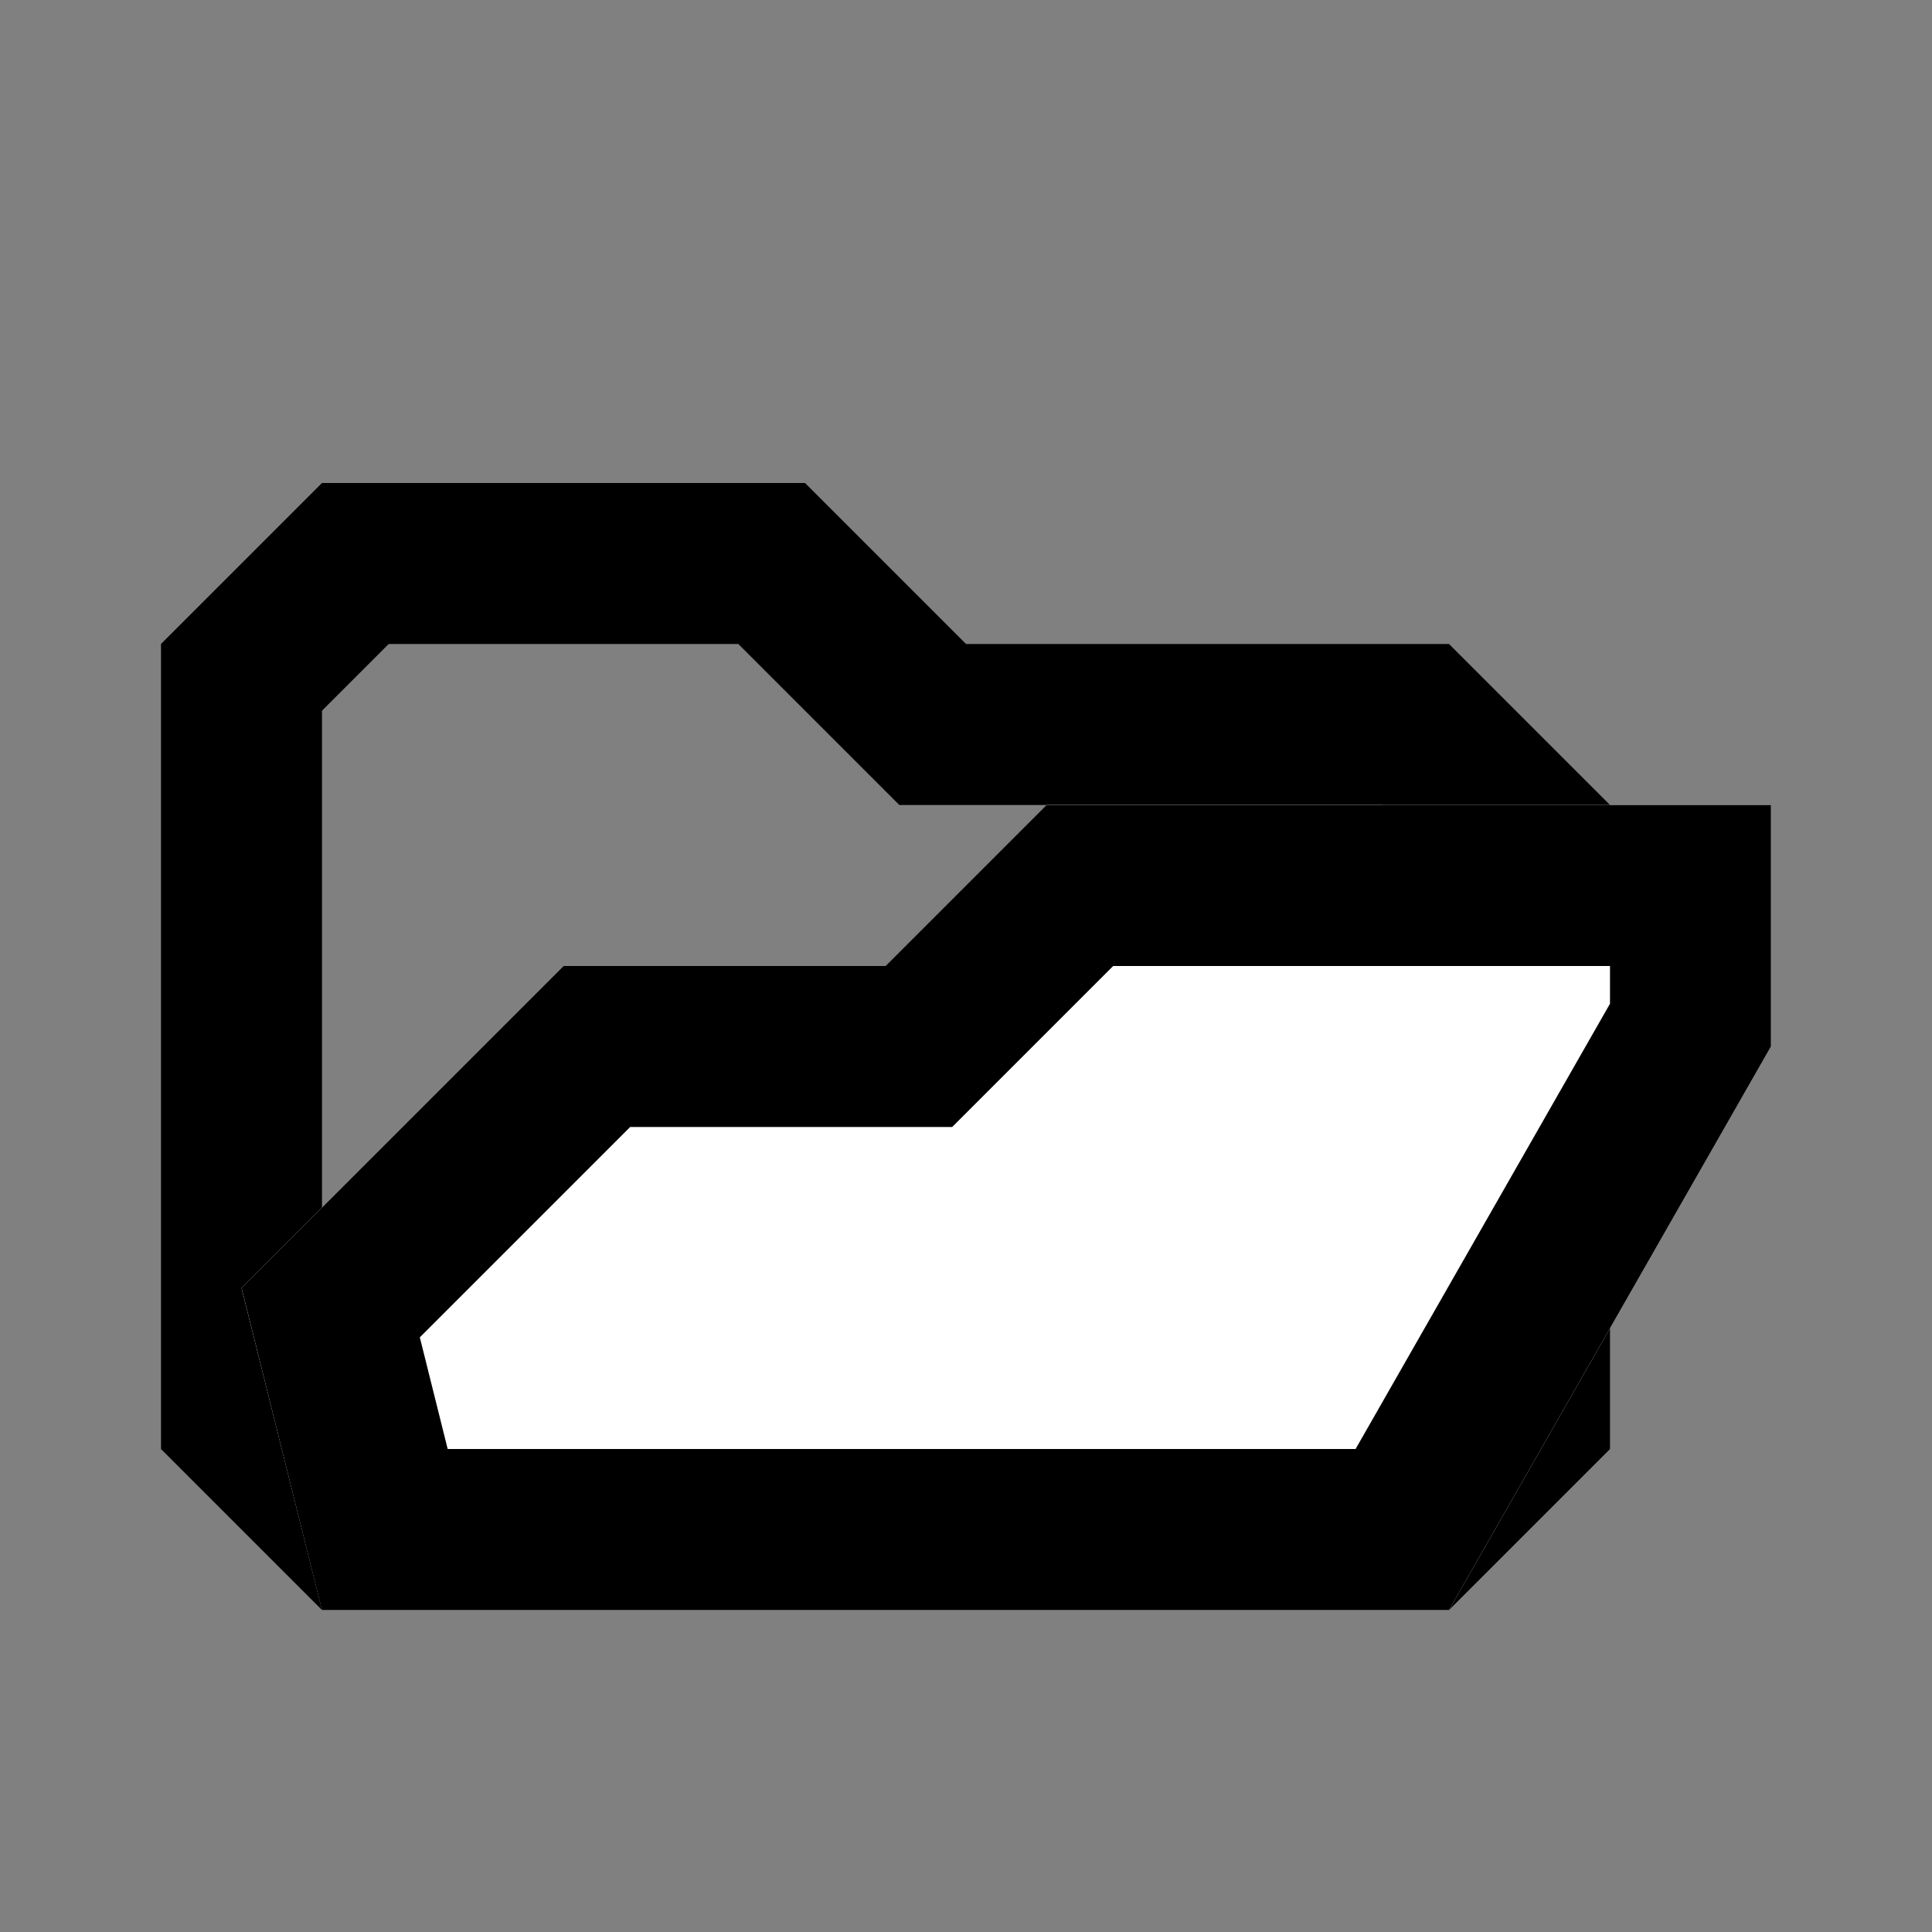 <?xml version="1.0" encoding="UTF-8"?>
<svg width="12px" height="12px" viewBox="0 0 12 12" version="1.1" xmlns="http://www.w3.org/2000/svg" xmlns:xlink="http://www.w3.org/1999/xlink">
    <rect x="0" y="0" width="12" height="12" fill="#808080" stroke="none"/>
    <!-- Generator: Sketch 46.1 (44463) - http://www.bohemiancoding.com/sketch -->
    <title>folder-open</title>
    <desc>Created with Sketch.</desc>
    <defs>
        <polygon id="path-1" points="11 5 6.5 5 5.5 6 3.5 6 1.5 8 2 10 9 10 11 6.5"></polygon>
    </defs>
    <g id="Page-1" stroke="none" stroke-width="1" fill="none" fill-rule="evenodd">
        <g id="folder-open">
            <path d="M2.207,3.5 L1.5,4.207 L1.5,8.793 L2.207,9.5 L8.793,9.5 L9.5,8.793 L9.5,5.207 L8.793,4.5 L5.793,4.5 L4.793,3.5 L2.207,3.5 Z" id="Path-3" stroke="#000000"></path>
            <g id="Path-4">
                <use fill="#FFFFFF" fill-rule="evenodd" xlink:href="#path-1"></use>
                <path stroke="#000000" stroke-width="1" d="M10.5,5.5 L6.707,5.5 L5.707,6.5 L3.707,6.5 L2.054,8.153 L2.39,9.5 L8.71,9.5 L10.5,6.367 L10.5,5.5 Z"></path>
            </g>
        </g>
    </g>
</svg>